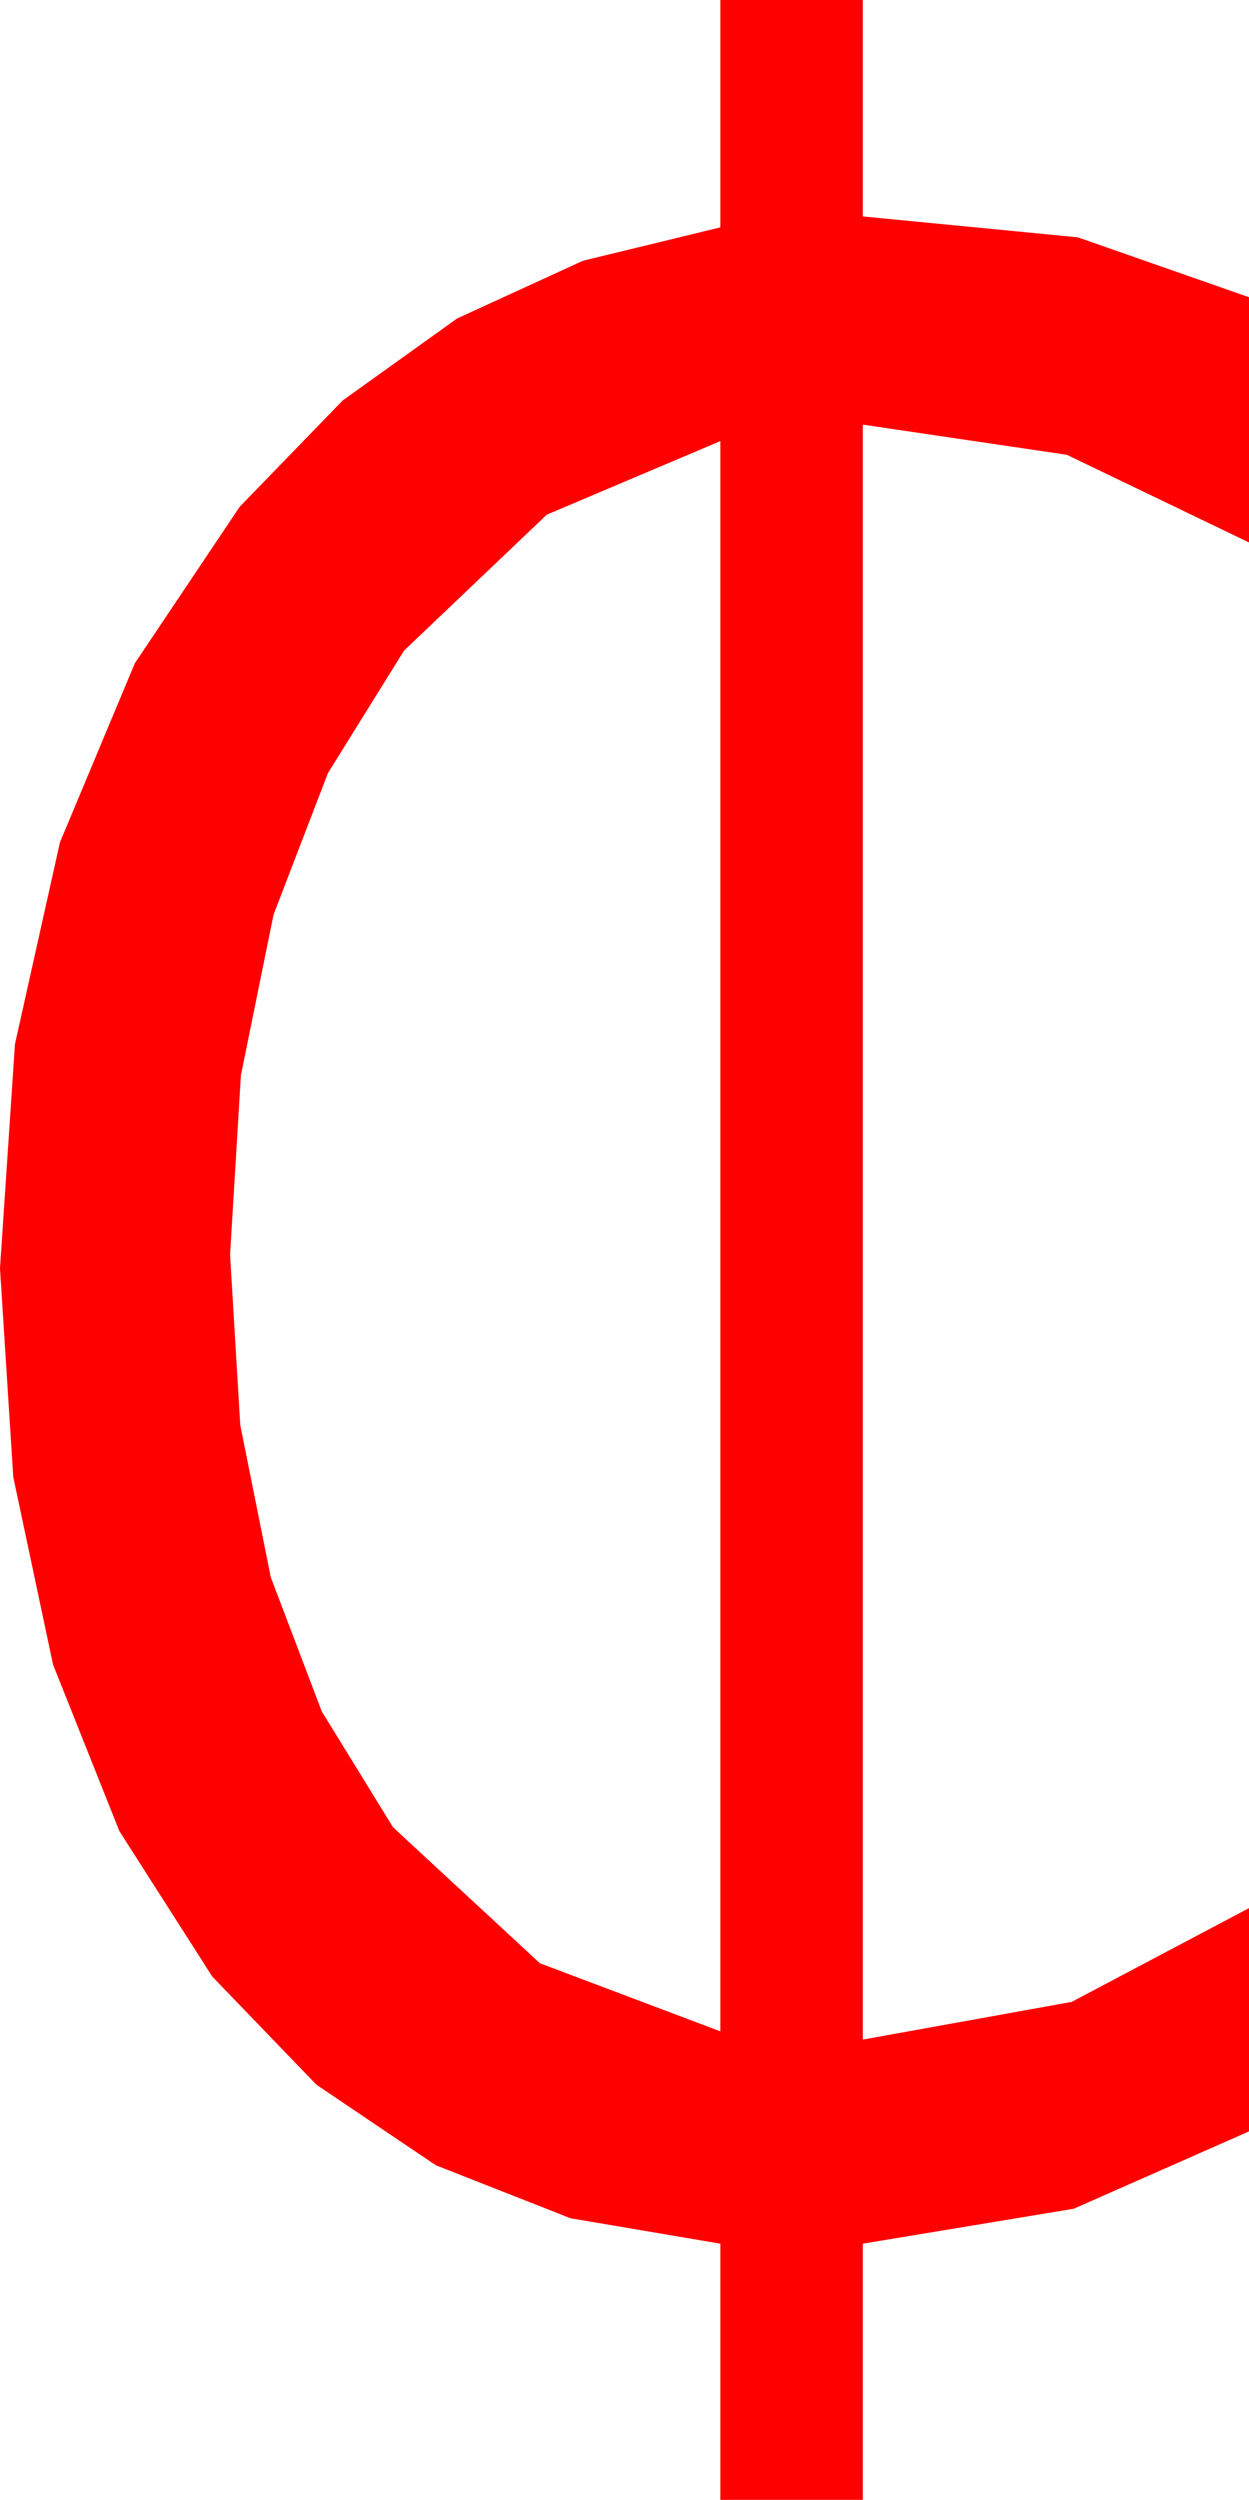 <?xml version="1.0" encoding="utf-8"?>
<!DOCTYPE svg PUBLIC "-//W3C//DTD SVG 1.1//EN" "http://www.w3.org/Graphics/SVG/1.1/DTD/svg11.dtd">
<svg width="26.719" height="53.467" xmlns="http://www.w3.org/2000/svg" xmlns:xlink="http://www.w3.org/1999/xlink" xmlns:xml="http://www.w3.org/XML/1998/namespace" version="1.1">
  <g>
    <g>
      <path style="fill:#FF0000;fill-opacity:1" d="M15.41,9.434L11.697,11.008 8.643,13.916 7.015,16.536 5.852,19.563 5.154,22.996 4.922,26.836 5.14,30.48 5.793,33.735 6.883,36.603 8.408,39.082 11.55,41.99 15.41,43.447 15.41,9.434z M15.41,0L18.457,0 18.457,4.629 23.057,5.076 26.719,6.357 26.719,11.602 22.822,9.727 18.457,9.082 18.457,43.623 22.925,42.817 26.719,40.811 26.719,45.586 22.969,47.241 18.457,47.988 18.457,53.467 15.41,53.467 15.41,47.988 12.204,47.444 9.324,46.311 6.769,44.588 4.541,42.275 2.554,39.164 1.135,35.603 0.284,31.591 0,27.129 0.32,22.332 1.282,18.018 2.884,14.187 5.127,10.84 7.33,8.566 9.778,6.812 12.471,5.577 15.41,4.863 15.41,0z" />
    </g>
  </g>
</svg>